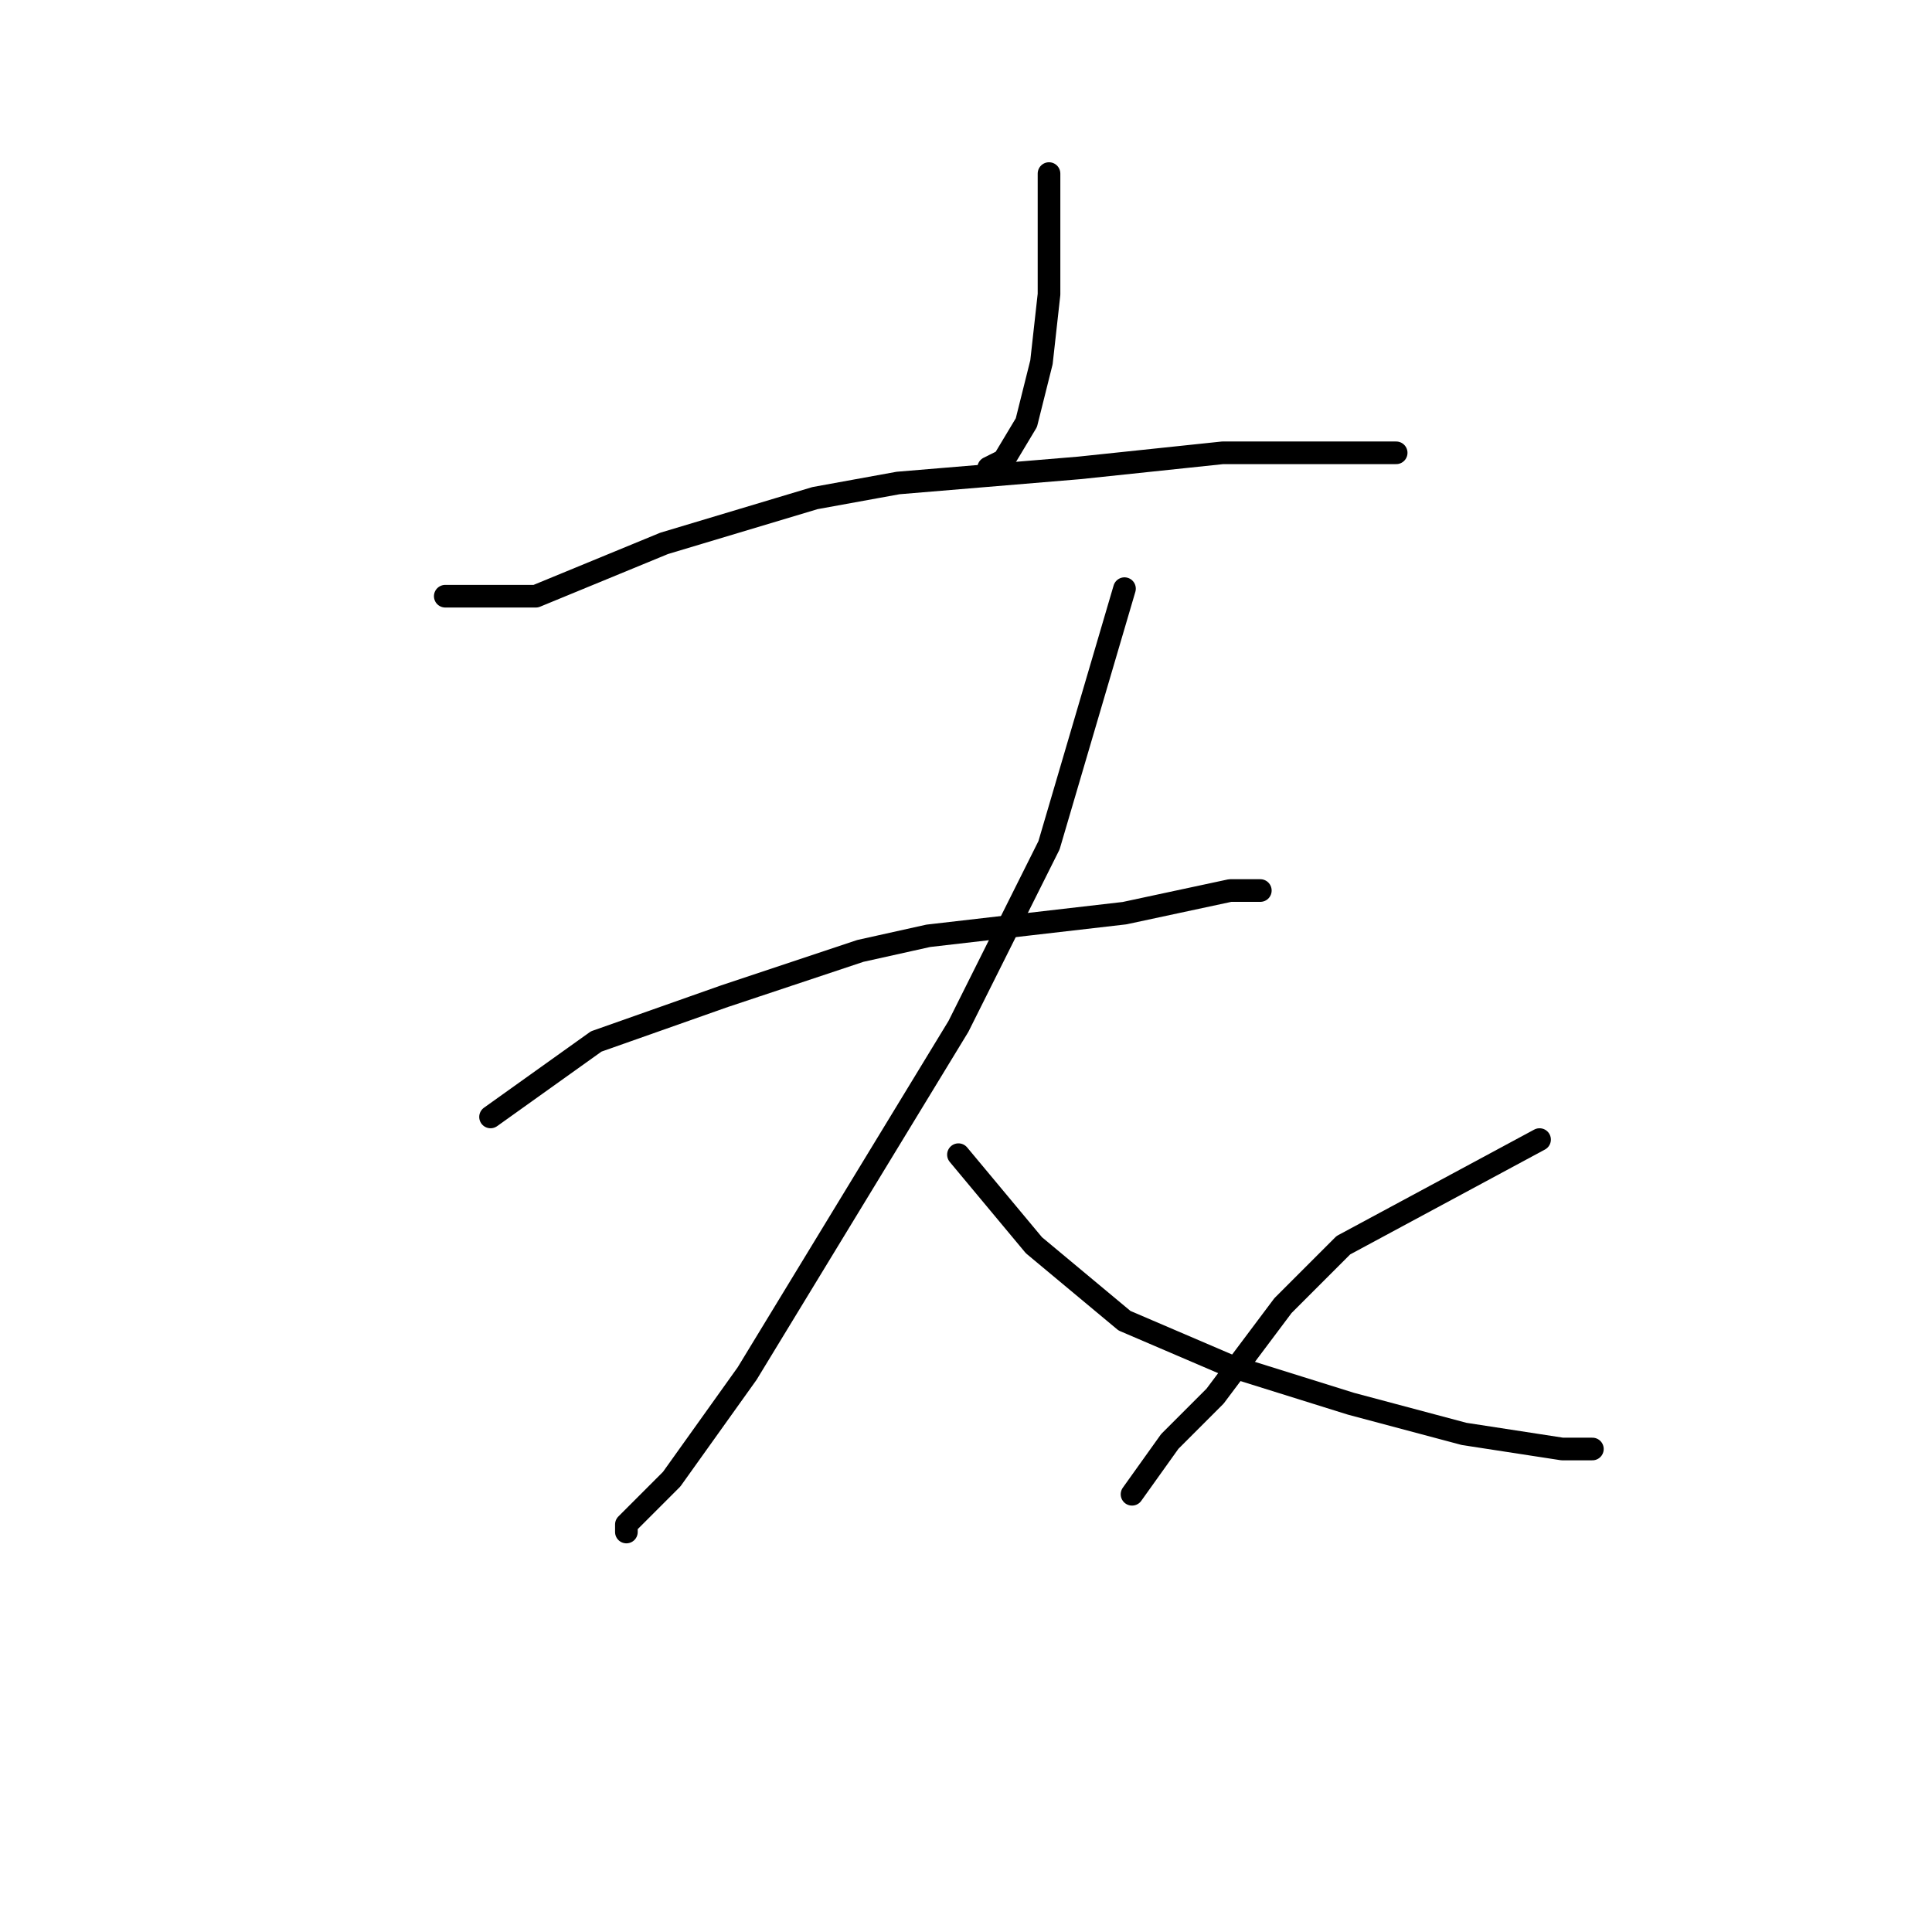 <?xml version="1.0" standalone="no"?>
    <svg width="256" height="256" xmlns="http://www.w3.org/2000/svg" version="1.1">
    <polyline stroke="black" stroke-width="3" stroke-linecap="round" fill="transparent" stroke-linejoin="round" points="139 23 139 31 139 39 138 48 136 56 133 61 131 62 131 62 " />
        <polyline stroke="black" stroke-width="3" stroke-linecap="round" fill="transparent" stroke-linejoin="round" points="59 79 65 79 71 79 88 72 108 66 119 64 143 62 162 60 176 60 184 60 185 60 185 60 " />
        <polyline stroke="black" stroke-width="3" stroke-linecap="round" fill="transparent" stroke-linejoin="round" points="65 148 72 143 79 138 96 132 114 126 123 124 149 121 163 118 167 118 167 118 " />
        <polyline stroke="black" stroke-width="3" stroke-linecap="round" fill="transparent" stroke-linejoin="round" points="149 78 144 95 139 112 127 136 113 159 99 182 89 196 83 202 83 203 83 203 " />
        <polyline stroke="black" stroke-width="3" stroke-linecap="round" fill="transparent" stroke-linejoin="round" points="127 153 132 159 137 165 149 175 163 181 179 186 194 190 207 192 211 192 211 192 " />
        <polyline stroke="black" stroke-width="3" stroke-linecap="round" fill="transparent" stroke-linejoin="round" points="204 151 191 158 178 165 170 173 161 185 155 191 150 198 150 198 " />
        </svg>